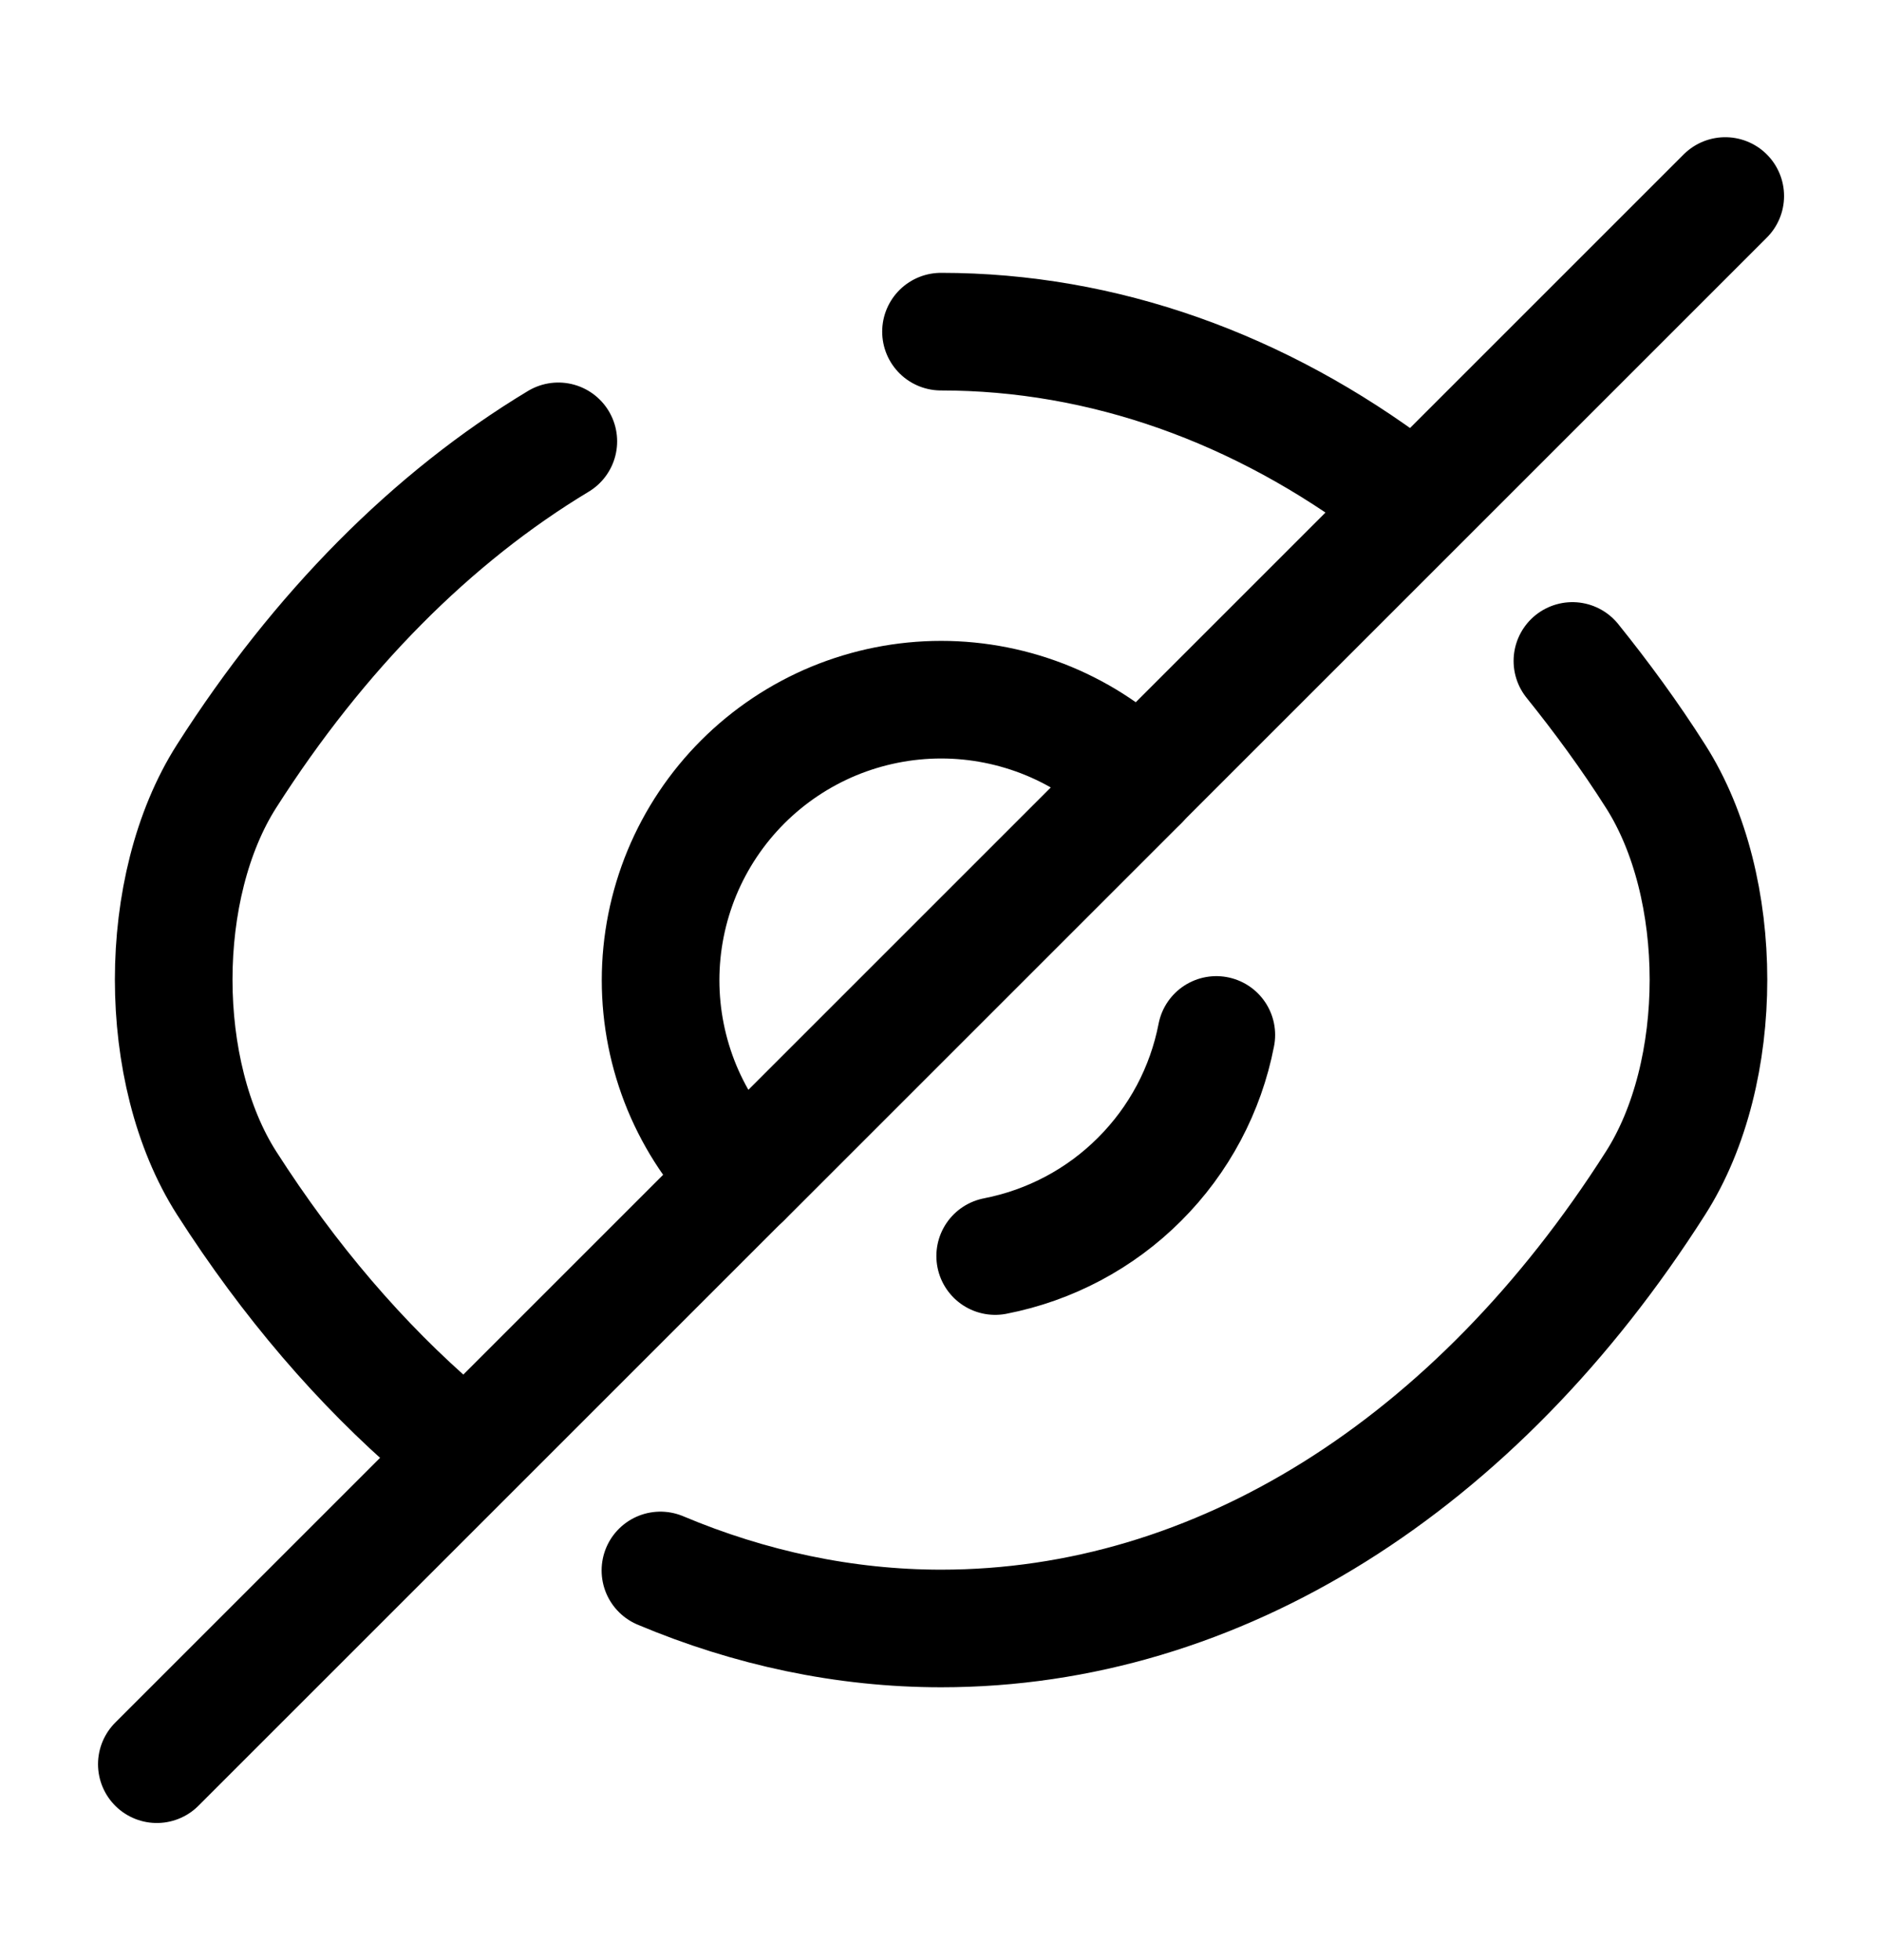 <svg width="24" height="25" viewBox="0 0 24 25" fill="none" xmlns="http://www.w3.org/2000/svg">
<path d="M5.6 18.259C4.6 17.399 3.69 16.339 2.89 15.089C1.99 13.679 1.99 11.309 2.89 9.899C4.07 8.049 5.51 6.599 7.12 5.629M17.82 6.27C16.07 4.95 14.07 4.23 12 4.23M8.422 20.03C9.562 20.51 10.772 20.77 12.002 20.77C15.532 20.77 18.822 18.69 21.112 15.09C22.012 13.68 22.012 11.31 21.112 9.9C20.782 9.38 20.422 8.89 20.052 8.43M14.532 9.972L9.472 15.032C9.14 14.7 8.876 14.305 8.696 13.871C8.517 13.437 8.424 12.972 8.424 12.502C8.424 12.032 8.517 11.567 8.696 11.133C8.876 10.699 9.14 10.304 9.472 9.972C9.804 9.64 10.199 9.376 10.633 9.196C11.067 9.017 11.532 8.924 12.002 8.924C12.472 8.924 12.937 9.017 13.371 9.196C13.805 9.376 14.2 9.64 14.532 9.972V9.972Z" stroke="black" stroke-width="1.5" stroke-linecap="round" stroke-linejoin="round"/>
<path d="M15.511 13.2C15.376 13.898 15.035 14.539 14.532 15.041C14.03 15.544 13.389 15.884 12.691 16.02M9.47 15.031L2 22.501M22.001 2.5L14.531 9.97" stroke="black" stroke-width="1.5" stroke-linecap="round" stroke-linejoin="round"/>
</svg>
